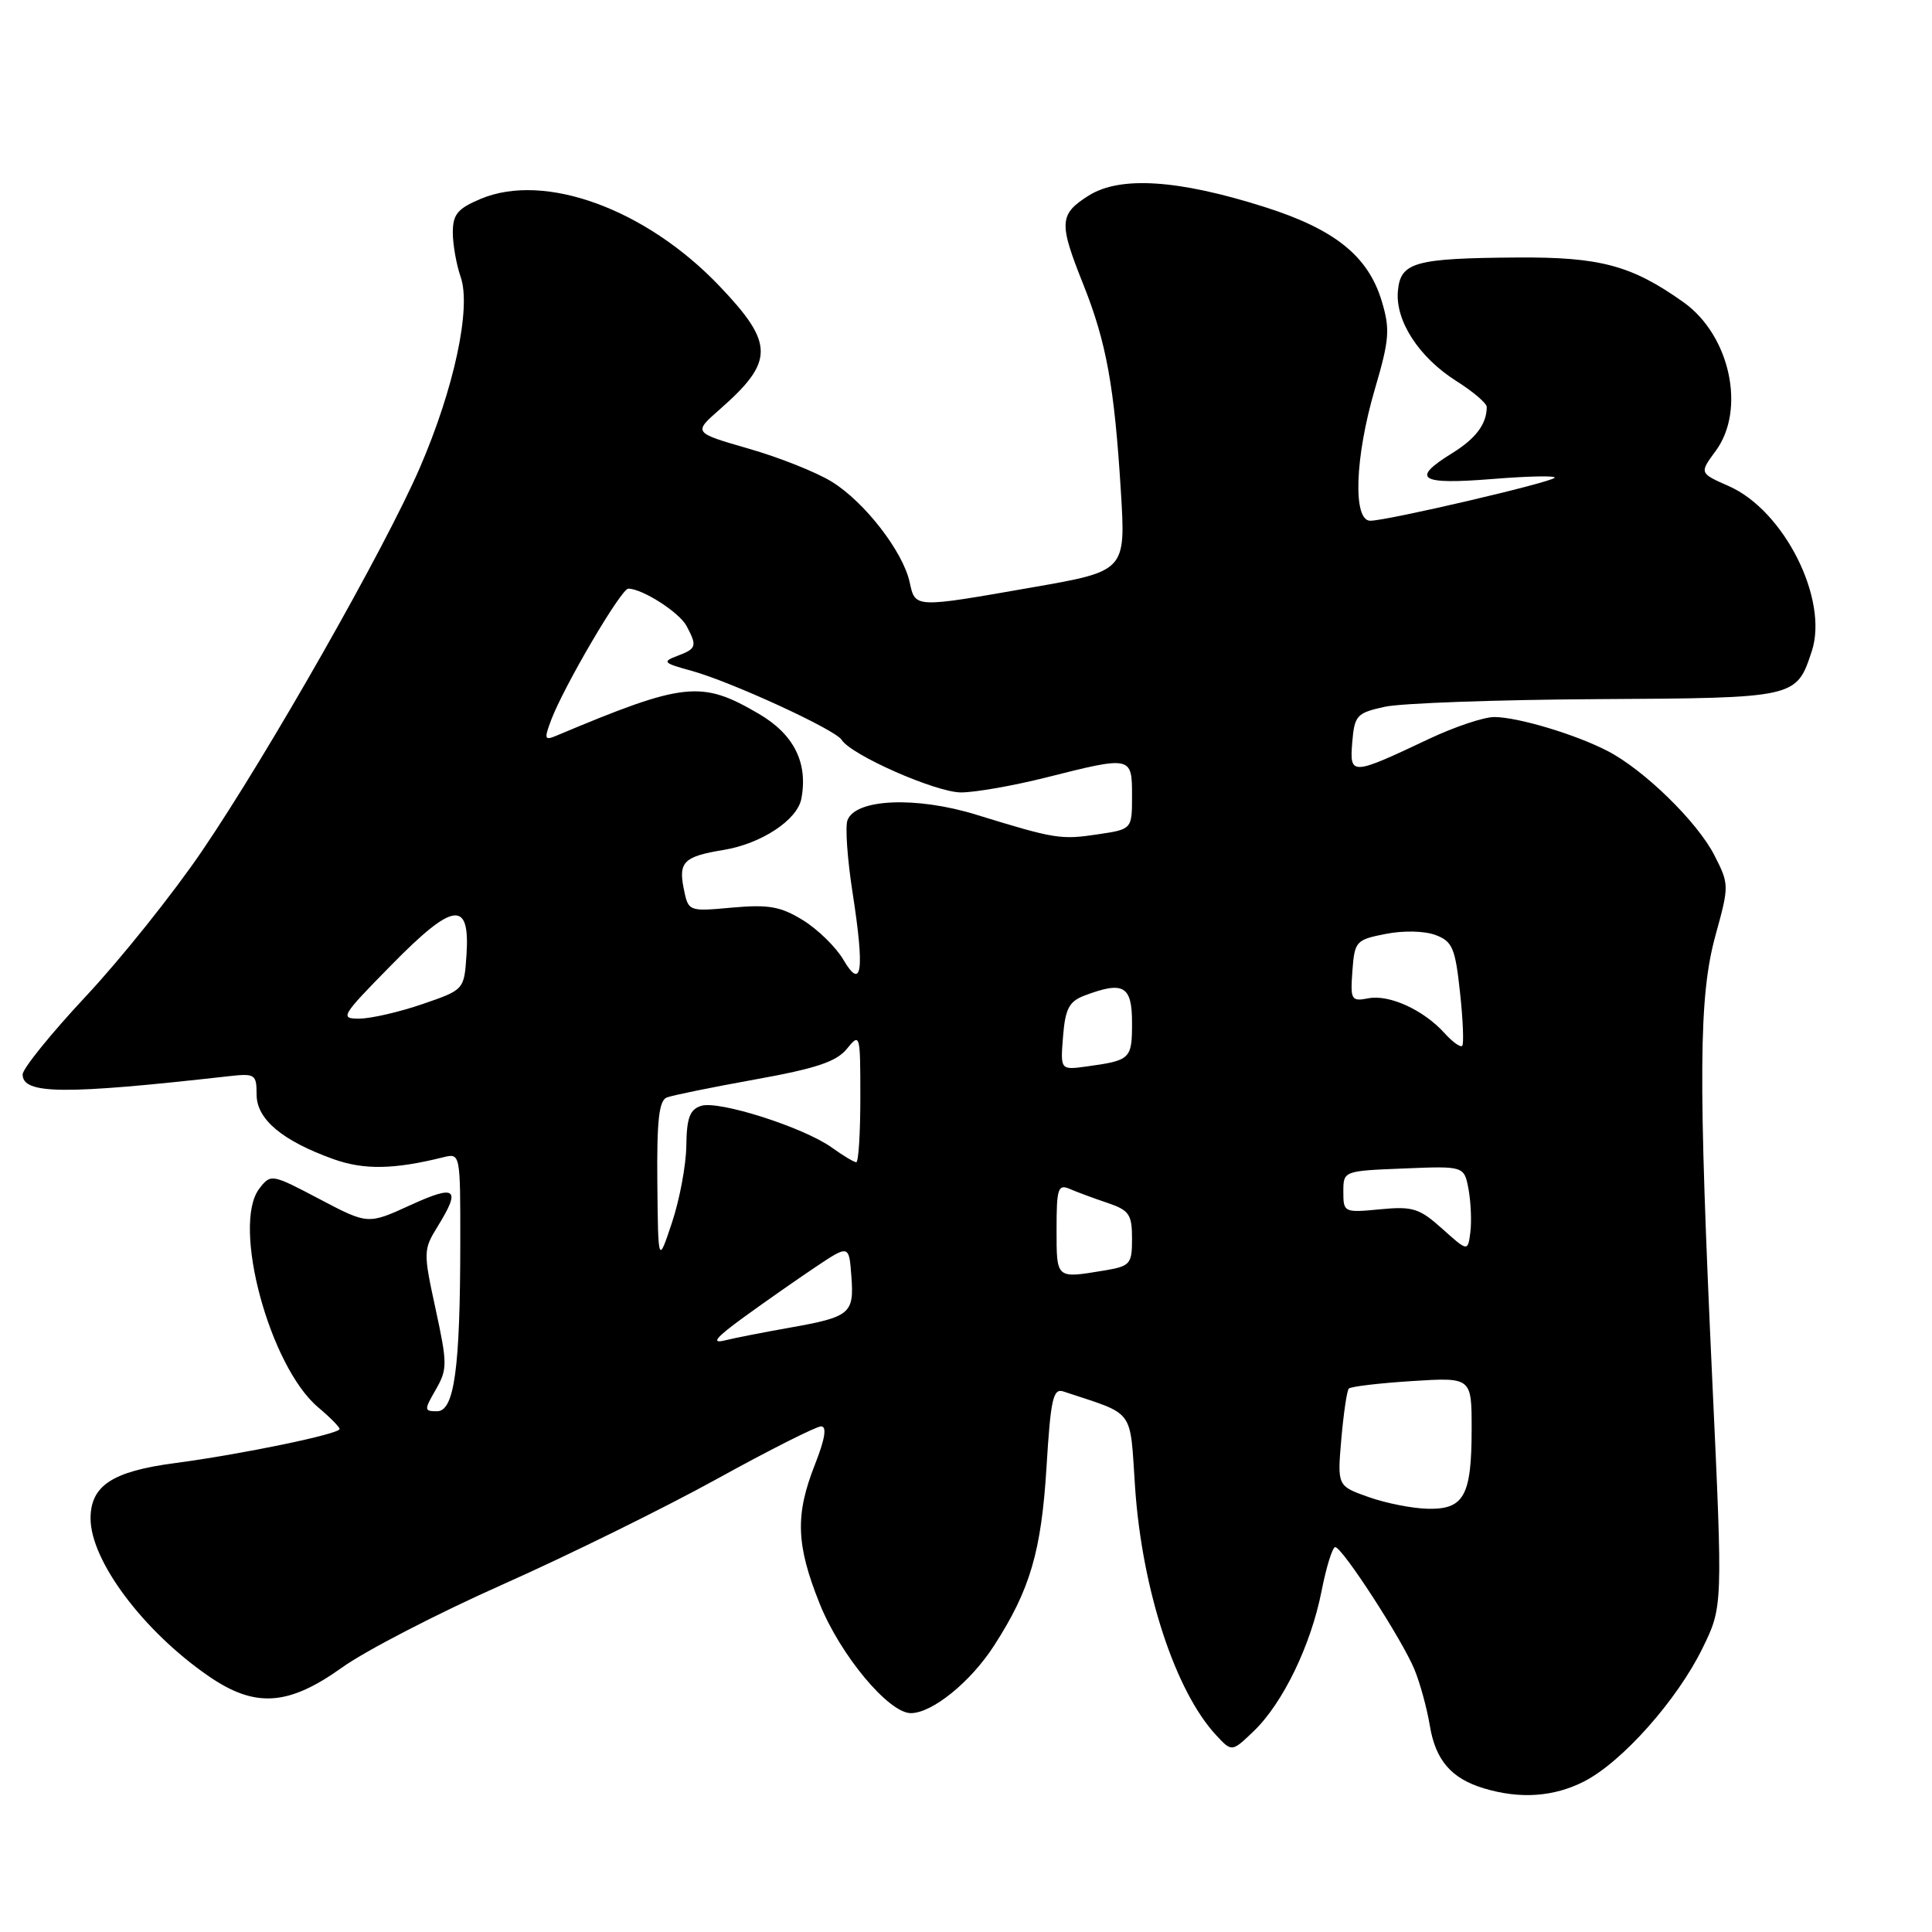 <?xml version="1.0" encoding="UTF-8" standalone="no"?>
<!DOCTYPE svg PUBLIC "-//W3C//DTD SVG 1.1//EN" "http://www.w3.org/Graphics/SVG/1.1/DTD/svg11.dtd" >
<svg xmlns="http://www.w3.org/2000/svg" xmlns:xlink="http://www.w3.org/1999/xlink" version="1.1" viewBox="0 0 256 256">
 <g >
 <path fill="currentColor"
d=" M 209.90 236.05 C 214.92 233.49 222.24 225.26 225.59 218.40 C 228.28 212.91 228.28 212.91 226.90 183.20 C 225.01 142.45 225.08 132.02 227.33 123.87 C 229.13 117.34 229.13 117.17 227.16 113.32 C 224.91 108.91 217.84 102.00 213.01 99.51 C 208.77 97.31 201.13 95.02 198.00 95.01 C 196.62 95.01 192.76 96.30 189.41 97.88 C 179.03 102.79 178.82 102.80 179.18 98.35 C 179.48 94.78 179.77 94.47 183.50 93.65 C 185.70 93.17 198.34 92.72 211.60 92.64 C 238.07 92.49 238.02 92.50 240.07 86.29 C 242.33 79.44 236.41 67.65 229.09 64.42 C 225.17 62.69 225.17 62.69 227.33 59.76 C 231.37 54.30 229.25 44.45 223.09 40.06 C 216.21 35.16 212.03 34.04 201.00 34.12 C 187.44 34.22 185.58 34.74 185.23 38.54 C 184.86 42.49 188.01 47.35 192.96 50.48 C 195.18 51.88 197.00 53.43 197.00 53.93 C 197.00 56.18 195.55 58.12 192.40 60.06 C 186.87 63.48 188.09 64.25 197.75 63.47 C 202.56 63.08 206.27 63.01 205.99 63.31 C 205.37 63.97 183.80 69.00 181.57 69.00 C 179.23 69.00 179.53 60.56 182.18 51.55 C 184.10 45.02 184.21 43.64 183.10 39.94 C 181.30 33.93 176.87 30.37 167.51 27.41 C 156.09 23.79 148.40 23.30 144.25 25.92 C 140.34 28.39 140.27 29.51 143.54 37.68 C 146.60 45.35 147.66 51.17 148.52 65.08 C 149.17 75.67 149.17 75.67 136.78 77.83 C 121.07 80.58 121.29 80.59 120.53 77.13 C 119.64 73.07 114.56 66.51 110.23 63.84 C 108.22 62.59 103.26 60.61 99.21 59.45 C 91.86 57.33 91.86 57.33 95.33 54.28 C 102.63 47.88 102.62 45.55 95.33 37.90 C 85.59 27.69 72.20 22.80 63.72 26.34 C 60.64 27.63 60.00 28.40 60.00 30.80 C 60.00 32.40 60.47 35.05 61.04 36.70 C 62.47 40.78 60.17 51.50 55.62 62.00 C 51.00 72.67 35.54 99.87 26.77 112.76 C 22.93 118.41 16.01 127.06 11.39 132.00 C 6.78 136.93 3.00 141.60 3.00 142.37 C 3.00 145.02 8.50 145.06 30.25 142.61 C 33.80 142.21 34.00 142.34 34.00 145.03 C 34.00 148.31 37.39 151.15 44.18 153.59 C 48.24 155.04 52.20 154.97 58.75 153.34 C 60.99 152.79 61.00 152.84 60.99 164.64 C 60.98 181.33 60.20 187.00 57.91 187.00 C 56.19 187.00 56.18 186.84 57.75 184.12 C 59.29 181.43 59.29 180.70 57.72 173.46 C 56.08 165.90 56.08 165.60 58.01 162.48 C 61.12 157.45 60.43 156.92 54.37 159.69 C 48.75 162.26 48.75 162.26 42.33 158.88 C 35.98 155.54 35.89 155.52 34.36 157.50 C 30.67 162.30 35.72 181.06 42.16 186.48 C 43.72 187.79 45.00 189.09 45.00 189.35 C 45.00 190.01 32.02 192.70 23.17 193.87 C 14.88 194.96 12.00 196.86 12.00 201.20 C 12.00 206.80 19.00 216.15 27.66 222.11 C 33.81 226.34 38.20 226.05 45.33 220.95 C 48.43 218.73 58.00 213.78 66.59 209.96 C 75.18 206.14 87.93 199.86 94.92 196.01 C 101.91 192.15 108.16 189.00 108.80 189.00 C 109.59 189.00 109.32 190.66 107.99 194.04 C 105.35 200.72 105.48 204.68 108.60 212.47 C 111.32 219.28 117.75 227.00 120.69 227.00 C 123.52 227.00 128.63 222.86 131.72 218.05 C 136.50 210.64 137.98 205.59 138.67 194.37 C 139.22 185.36 139.54 183.92 140.91 184.38 C 150.53 187.58 149.68 186.43 150.41 197.17 C 151.35 210.73 155.74 224.13 161.17 229.95 C 163.23 232.16 163.23 232.16 166.12 229.39 C 169.98 225.69 173.70 218.01 175.11 210.84 C 175.74 207.63 176.56 205.00 176.92 205.00 C 177.85 205.00 185.80 217.26 187.42 221.21 C 188.17 223.02 189.08 226.37 189.46 228.66 C 190.22 233.25 192.31 235.67 196.64 236.97 C 201.43 238.41 205.89 238.10 209.90 236.05 Z  M 181.35 198.37 C 177.20 196.90 177.20 196.90 177.73 190.70 C 178.03 187.29 178.47 184.28 178.72 184.00 C 178.96 183.72 182.73 183.28 187.08 183.00 C 195.00 182.50 195.00 182.50 195.00 189.32 C 195.00 198.19 194.00 200.02 189.21 199.92 C 187.17 199.88 183.63 199.18 181.35 198.37 Z  M 98.50 174.58 C 101.25 172.58 105.53 169.59 108.00 167.93 C 112.50 164.92 112.50 164.92 112.81 169.11 C 113.19 174.08 112.68 174.50 104.55 175.94 C 101.22 176.53 97.38 177.28 96.00 177.62 C 94.19 178.06 94.87 177.22 98.50 174.58 Z  M 140.00 162.89 C 140.00 157.46 140.19 156.87 141.75 157.54 C 142.71 157.96 144.96 158.79 146.75 159.39 C 149.62 160.36 150.00 160.92 150.00 164.11 C 150.00 167.53 149.78 167.77 146.25 168.36 C 139.90 169.41 140.00 169.49 140.00 162.89 Z  M 87.10 156.72 C 87.02 148.48 87.32 145.81 88.36 145.42 C 89.11 145.13 94.38 144.06 100.08 143.03 C 108.14 141.58 110.84 140.68 112.22 138.97 C 113.96 136.83 114.00 136.98 114.00 145.39 C 114.00 150.13 113.76 154.00 113.46 154.00 C 113.16 154.00 111.70 153.12 110.21 152.05 C 106.48 149.38 95.25 145.79 92.91 146.53 C 91.40 147.01 90.99 148.12 90.94 151.82 C 90.91 154.39 90.05 158.97 89.04 162.00 C 87.21 167.50 87.21 167.50 87.10 156.72 Z  M 191.11 162.82 C 188.08 160.10 187.19 159.82 182.86 160.24 C 178.10 160.70 178.00 160.65 178.00 157.93 C 178.00 155.15 178.00 155.15 186.00 154.83 C 194.01 154.50 194.01 154.50 194.59 157.59 C 194.90 159.29 195.01 161.85 194.83 163.27 C 194.50 165.86 194.50 165.86 191.11 162.82 Z  M 140.86 137.33 C 141.15 133.68 141.66 132.70 143.67 131.93 C 148.87 129.96 150.00 130.60 150.00 135.53 C 150.00 140.33 149.81 140.51 144.00 141.31 C 140.50 141.79 140.50 141.79 140.86 137.33 Z  M 191.41 136.90 C 188.63 133.82 184.10 131.75 181.32 132.28 C 179.04 132.72 178.92 132.50 179.20 128.65 C 179.49 124.72 179.67 124.52 183.61 123.75 C 185.97 123.28 188.78 123.35 190.23 123.90 C 192.46 124.74 192.83 125.63 193.46 131.51 C 193.86 135.16 193.98 138.35 193.75 138.58 C 193.51 138.82 192.46 138.06 191.41 136.90 Z  M 51.86 127.87 C 60.09 119.48 62.30 119.20 61.81 126.56 C 61.50 131.15 61.50 131.15 56.00 133.04 C 52.98 134.08 49.23 134.95 47.68 134.97 C 44.98 135.00 45.16 134.68 51.86 127.87 Z  M 111.74 127.15 C 110.77 125.50 108.37 123.15 106.41 121.94 C 103.44 120.11 101.86 119.83 97.02 120.26 C 91.21 120.79 91.21 120.79 90.59 117.71 C 89.89 114.20 90.64 113.48 95.89 112.62 C 100.87 111.80 105.64 108.66 106.18 105.85 C 107.09 101.08 105.21 97.31 100.54 94.58 C 92.93 90.12 90.67 90.36 73.73 97.48 C 72.15 98.15 72.08 97.93 73.04 95.38 C 74.76 90.86 82.31 78.00 83.25 78.00 C 85.11 78.00 90.00 81.13 90.97 82.94 C 92.40 85.62 92.30 85.95 89.75 86.91 C 87.71 87.68 87.88 87.86 91.61 88.88 C 96.80 90.30 110.68 96.67 111.52 98.03 C 112.76 100.04 124.02 105.00 127.34 105.00 C 129.22 105.00 134.29 104.11 138.62 103.02 C 149.94 100.16 150.00 100.18 150.00 105.44 C 150.00 109.88 150.00 109.88 145.49 110.55 C 140.56 111.29 139.83 111.18 129.35 107.95 C 121.40 105.50 113.38 105.84 112.30 108.67 C 111.97 109.51 112.28 113.87 112.98 118.35 C 114.58 128.67 114.20 131.34 111.74 127.15 Z "/>
</g>
</svg>